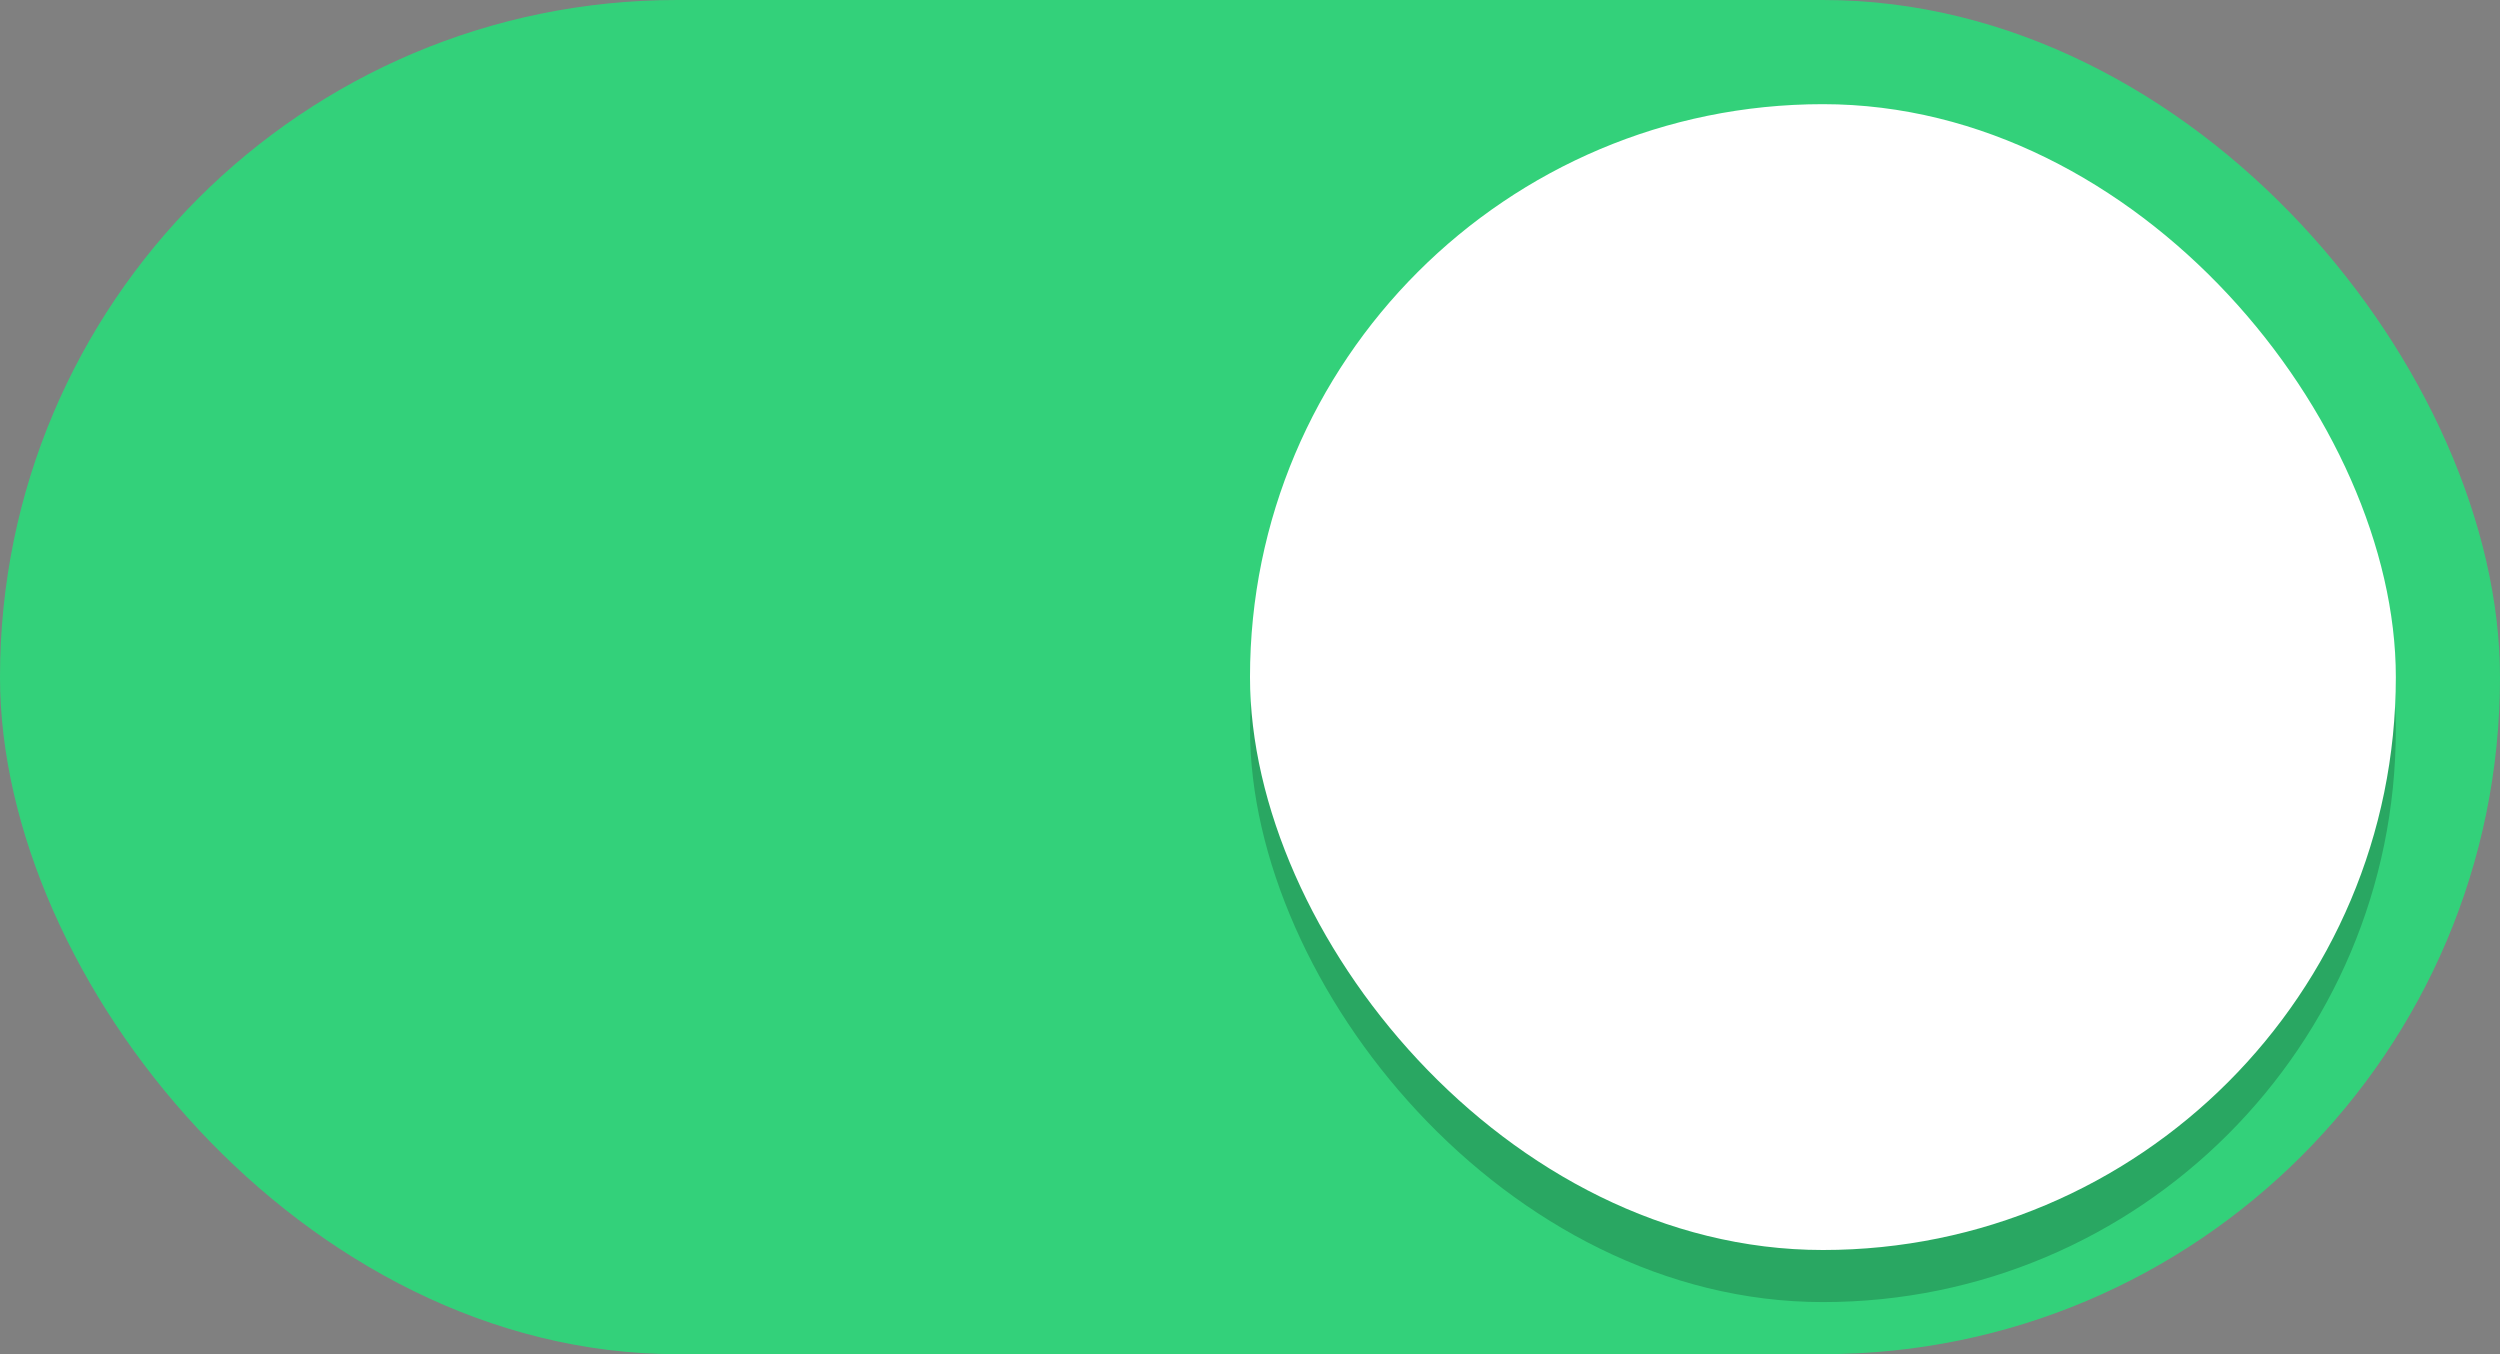 <svg width="48" height="26" xmlns="http://www.w3.org/2000/svg"><rect width="100%" height="100%" fill="#808080" stroke="none"/><g transform="translate(0 -291.18)"><rect style="fill:#33d17a;stroke:none;stroke-width:1;marker:none" width="48" height="26" y="291.18" ry="13" fill="#3081e3" rx="13"/><rect ry="11" rx="11" y="294.18" x="24" height="22" width="22" style="fill:#000;fill-opacity:.2;stroke:none;stroke-width:1;marker:none" fill="#f8f7f7"/><rect ry="11" rx="11" y="293.18" x="24" height="22" width="22" style="fill:#fff;stroke:none;stroke-width:1;marker:none" fill="#f8f7f7"/></g></svg>